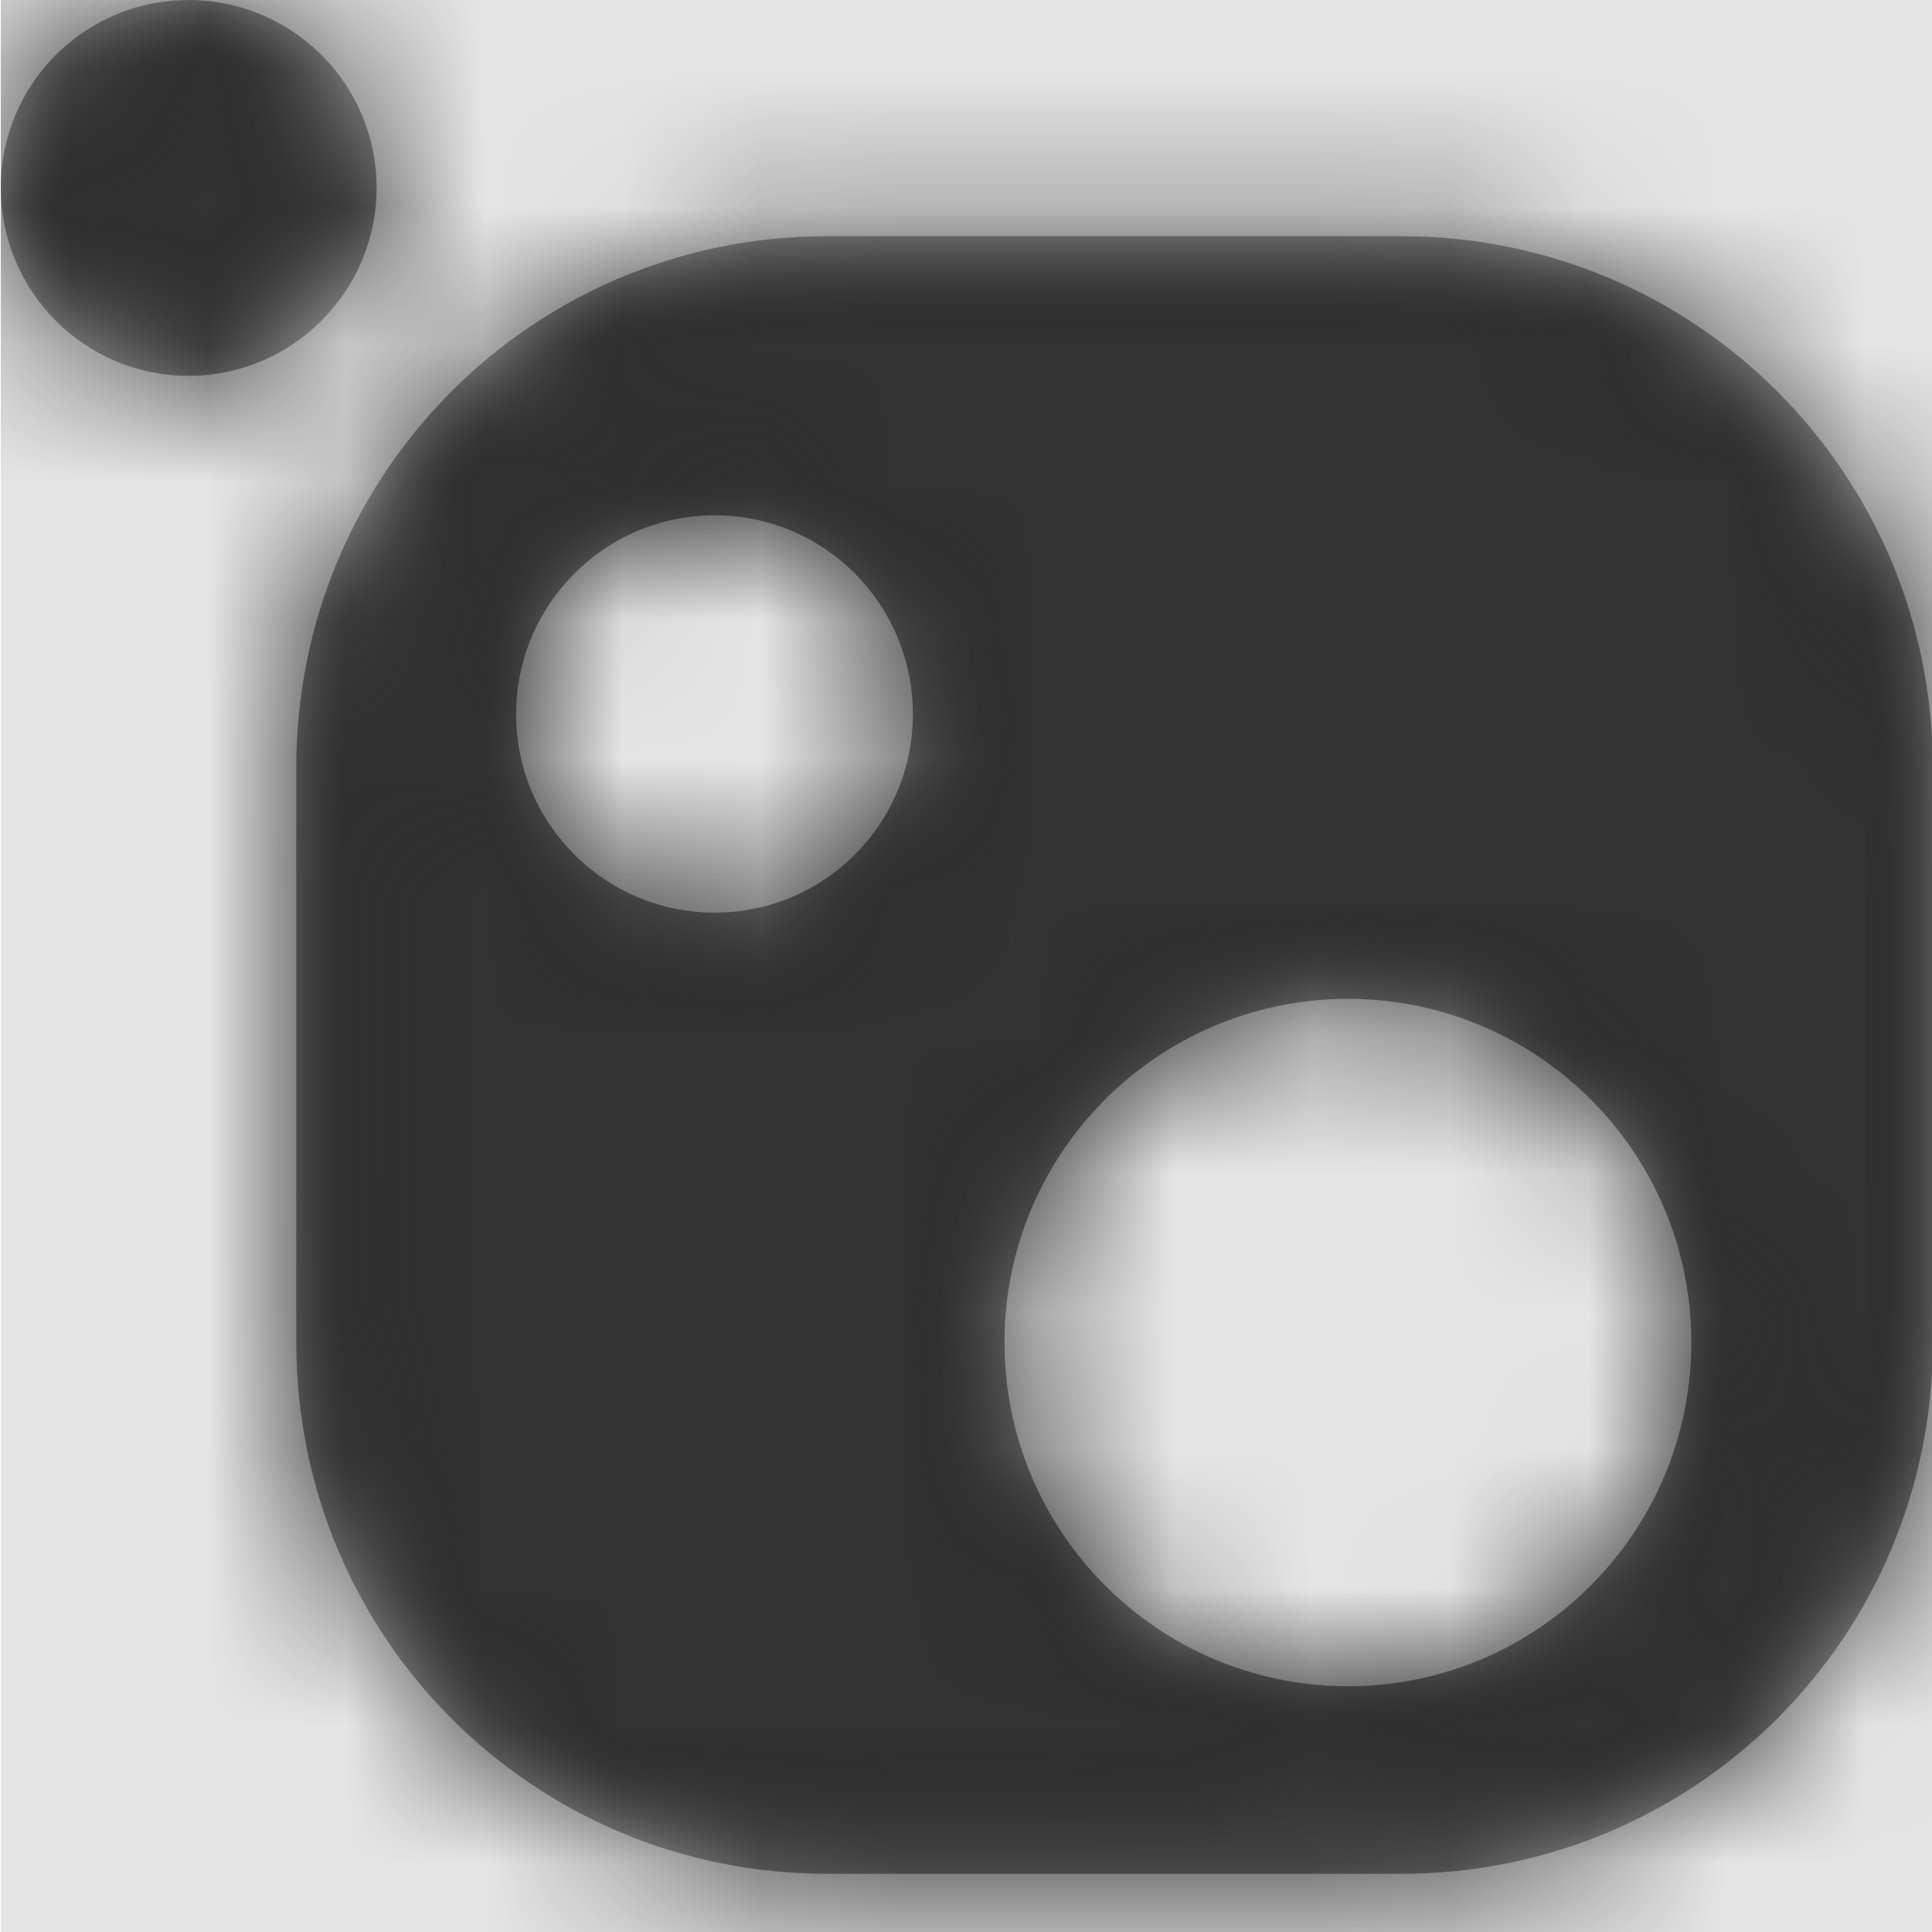 <svg width="1000" height="1000" viewBox="0 0 1000 1000" version="1.1" xmlns="http://www.w3.org/2000/svg" xmlns:xlink="http://www.w3.org/1999/xlink">
<title>brand-nuget</title>
<desc>Created using Figma</desc>
<g id="Canvas" transform="matrix(71.429 0 0 71.429 -67785.7 -2428.57)">
<rect x="949" y="34" width="14" height="14" fill="#E5E5E5"/>
<g id="brand-nuget">
<mask id="mask0_outline" mask-type="alpha">
<g id="Mask">
<use xlink:href="#path0_fill" transform="translate(949 34)" fill="#FFFFFF"/>
</g>
</mask>
<g id="Mask" mask="url(#mask0_outline)">
<use xlink:href="#path0_fill" transform="translate(949 34)"/>
</g>
<g id="&#226;&#134;&#170;&#240;&#159;&#142;&#168;Color" mask="url(#mask0_outline)">
<g id="Rectangle 3">
<use xlink:href="#path1_fill" transform="translate(949 34)" fill="#333333"/>
</g>
</g>
</g>
</g>
<defs>
<path id="path0_fill" fill-rule="evenodd" d="M 2.723 1.359C 2.723 0.609 2.113 0 1.359 0C 0.609 0 0 0.609 0 1.359C 0 2.113 0.609 2.723 1.359 2.723C 2.113 2.723 2.723 2.113 2.723 1.359ZM 2.141 5.562C 2.141 3.43 3.855 1.711 5.988 1.711L 10.148 1.711C 12.281 1.711 14 3.43 14 5.562L 14 9.727C 14 11.859 12.281 13.578 10.148 13.578L 5.988 13.578C 3.855 13.578 2.141 11.859 2.141 9.727L 2.141 5.562ZM 6.609 5.176C 6.609 4.379 5.969 3.734 5.172 3.734C 4.379 3.734 3.734 4.379 3.734 5.176C 3.734 5.969 4.379 6.613 5.172 6.613C 5.969 6.613 6.609 5.969 6.609 5.176ZM 9.762 7.238C 11.137 7.238 12.25 8.352 12.25 9.727C 12.25 11.102 11.137 12.219 9.762 12.219C 8.387 12.219 7.273 11.102 7.273 9.727C 7.273 8.352 8.387 7.238 9.762 7.238Z"/>
<path id="path1_fill" fill-rule="evenodd" d="M 0 0L 14 0L 14 14L 0 14L 0 0Z"/>
</defs>
</svg>
